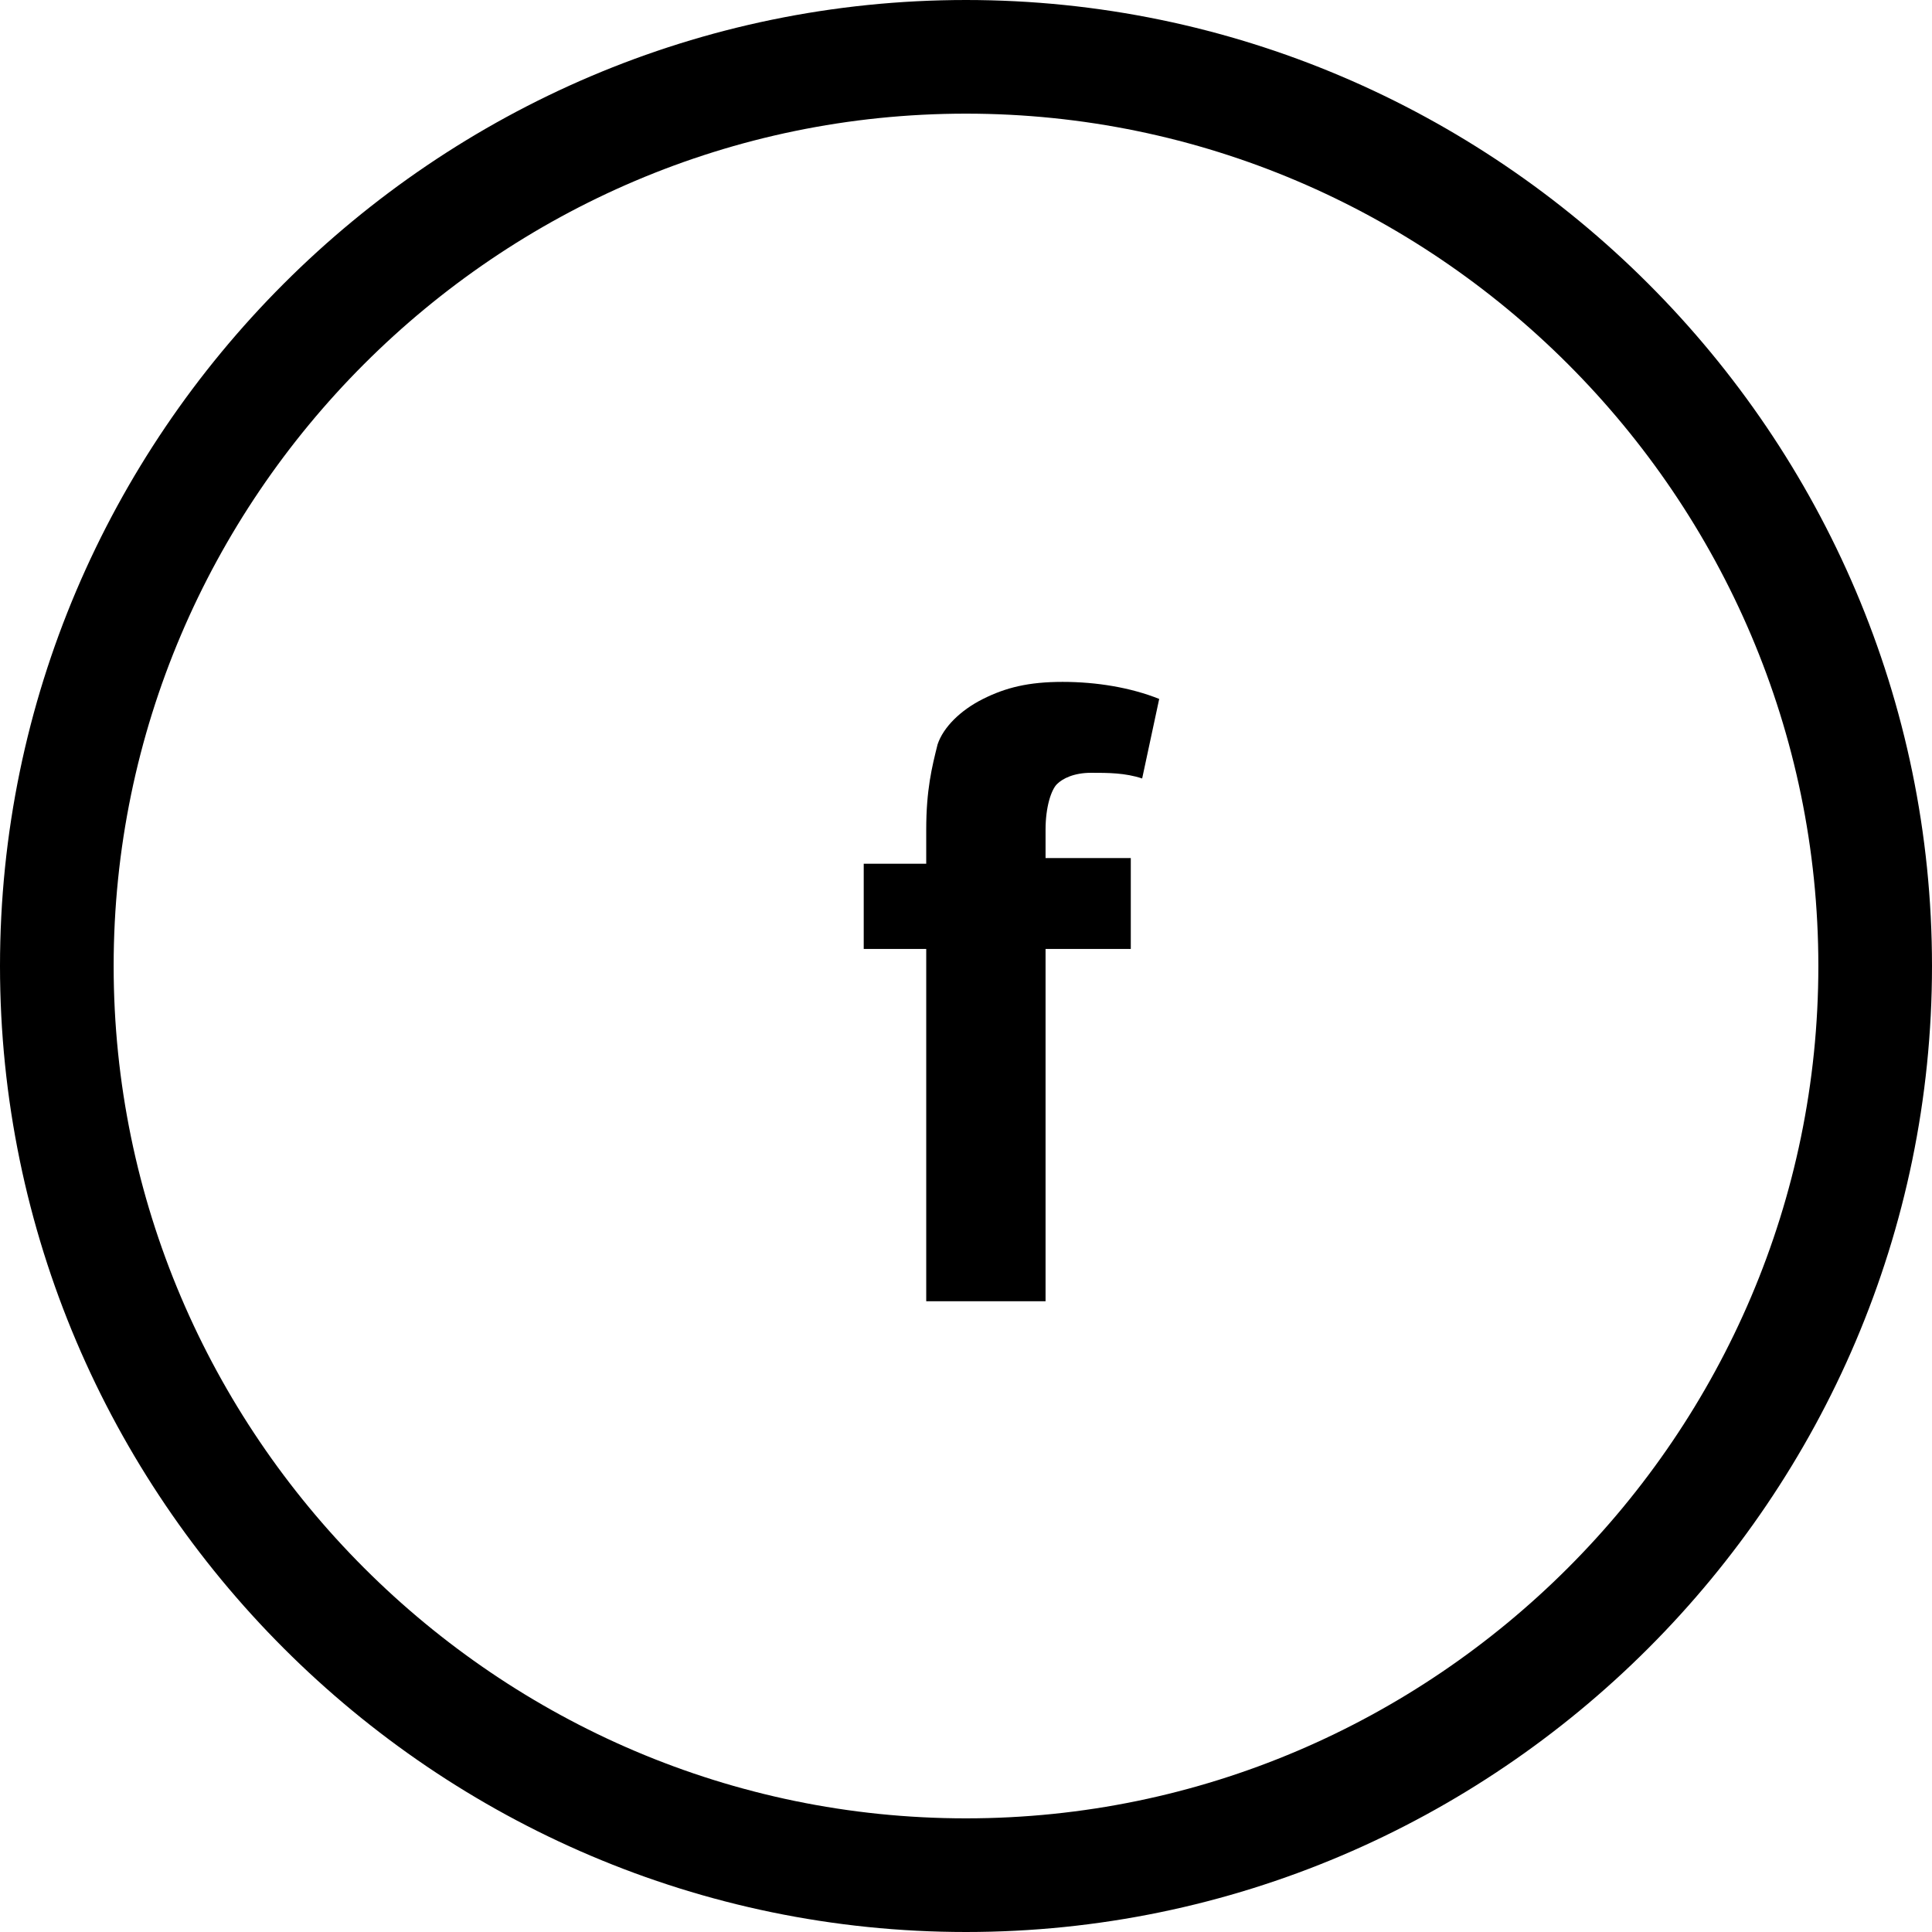<svg xmlns="http://www.w3.org/2000/svg" viewBox="1174 1234.7 34 34" width="30" height="30">
    <path fill="transparent" stroke="#000" stroke-width="2" d="M1191 1235.7c8.8 0 16 7.2 16 16s-7.2 16-16 16-16-7.2-16-16 7.2-16 16-16z"/>
    <path d="M1189.2 1249.9h1.1v-.6c0-.7.1-1.1.2-1.5.1-.3.4-.6.8-.8s.8-.3 1.4-.3 1.2.1 1.7.3l-.3 1.4c-.3-.1-.6-.1-.9-.1s-.5.1-.6.2c-.1.1-.2.4-.2.8v.5h1.5v1.6h-1.5v6.2h-2.1v-6.2h-1.1v-1.5z"/>
</svg>

